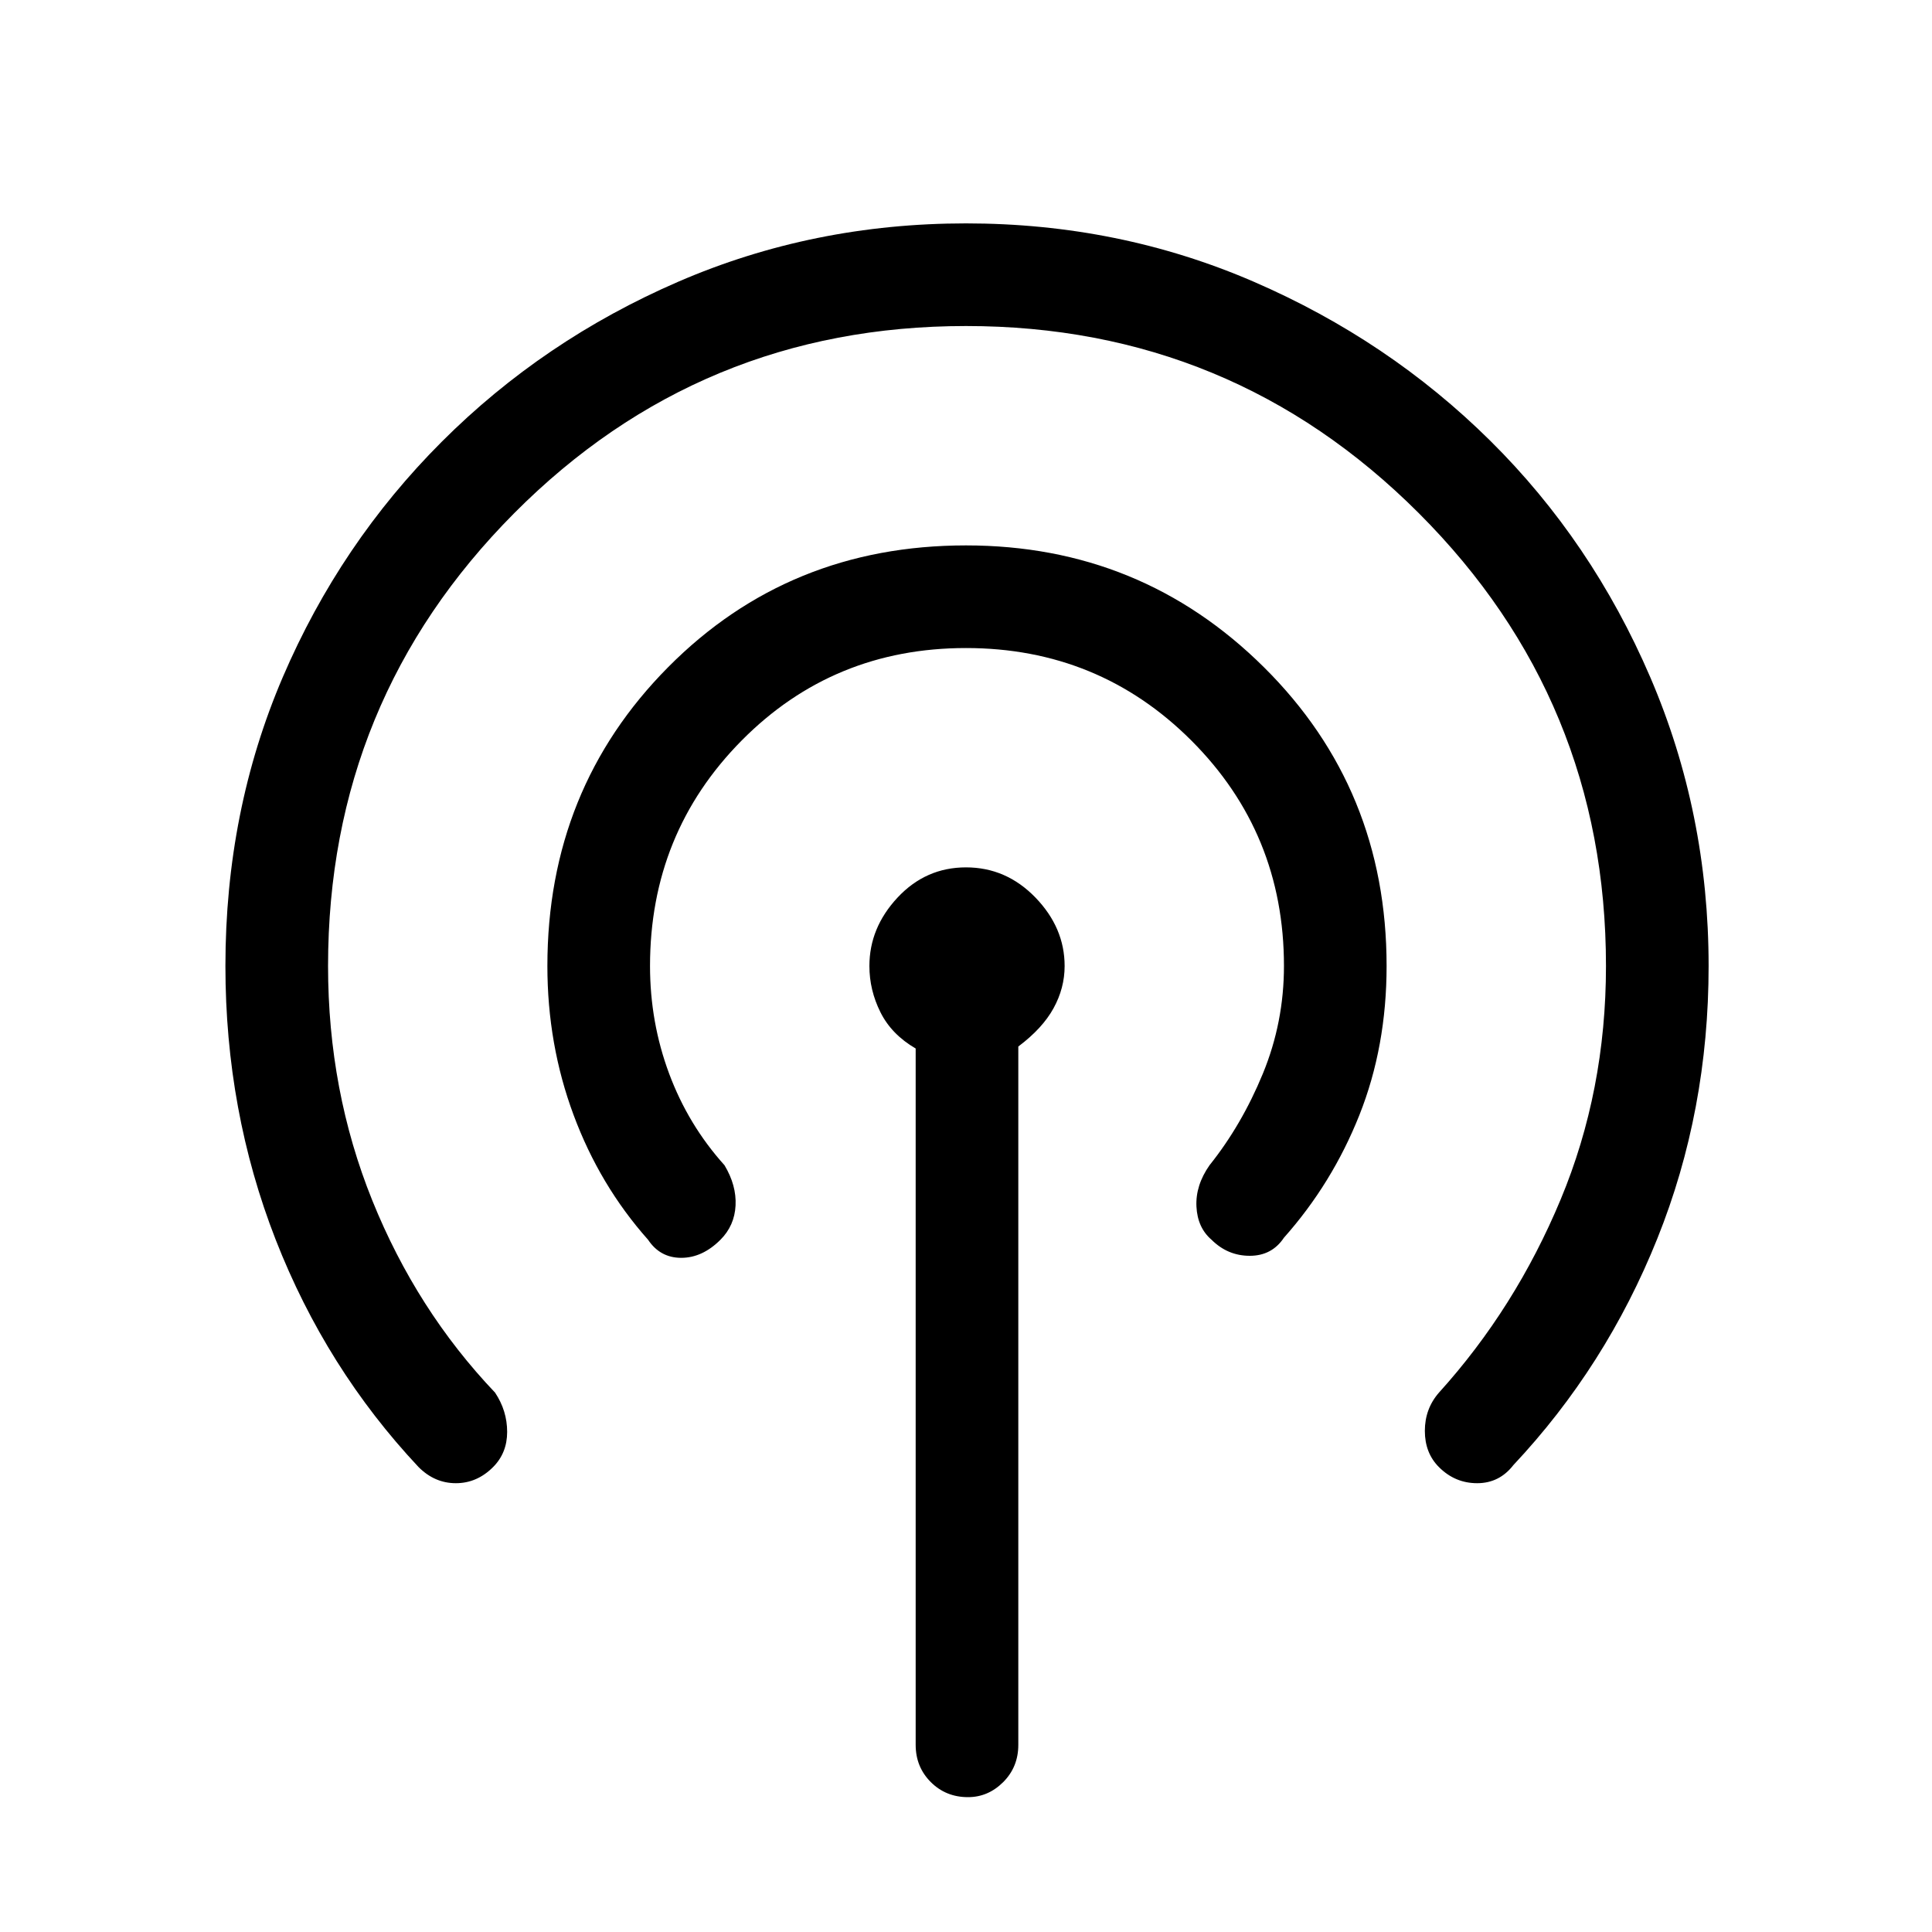 <svg xmlns="http://www.w3.org/2000/svg" height="40" width="40"><path d="M8.667 30.375Q6.75 28.333 5.708 25.667Q4.667 23 4.667 20Q4.667 16.792 5.854 14.021Q7.042 11.25 9.146 9.146Q11.25 7.042 14.042 5.833Q16.833 4.625 20 4.625Q23.167 4.625 25.958 5.833Q28.75 7.042 30.854 9.125Q32.958 11.208 34.167 14.021Q35.375 16.833 35.375 20Q35.375 23 34.312 25.646Q33.25 28.292 31.333 30.333Q31.042 30.708 30.583 30.708Q30.125 30.708 29.792 30.375Q29.5 30.083 29.5 29.625Q29.5 29.167 29.792 28.833Q31.375 27.083 32.312 24.833Q33.25 22.583 33.25 20Q33.25 14.5 29.375 10.625Q25.5 6.75 20 6.75Q14.5 6.75 10.646 10.625Q6.792 14.5 6.792 20Q6.792 22.583 7.708 24.854Q8.625 27.125 10.25 28.833Q10.5 29.208 10.5 29.646Q10.5 30.083 10.208 30.375Q9.875 30.708 9.438 30.708Q9 30.708 8.667 30.375ZM13.417 25.667Q12.417 24.542 11.875 23.083Q11.333 21.625 11.333 20Q11.333 16.333 13.833 13.813Q16.333 11.292 20 11.292Q23.625 11.292 26.167 13.813Q28.708 16.333 28.708 20Q28.708 21.667 28.146 23.083Q27.583 24.5 26.583 25.625Q26.333 26 25.875 26Q25.417 26 25.083 25.667Q24.792 25.417 24.771 24.979Q24.75 24.542 25.042 24.125Q25.708 23.292 26.146 22.229Q26.583 21.167 26.583 20Q26.583 17.25 24.667 15.333Q22.75 13.417 20 13.417Q17.25 13.417 15.354 15.333Q13.458 17.25 13.458 20Q13.458 21.167 13.854 22.229Q14.25 23.292 15 24.125Q15.25 24.542 15.229 24.958Q15.208 25.375 14.917 25.667Q14.542 26.042 14.104 26.042Q13.667 26.042 13.417 25.667ZM20.042 37.208Q19.583 37.208 19.271 36.896Q18.958 36.583 18.958 36.125V21.708Q18.458 21.417 18.229 20.958Q18 20.5 18 20Q18 19.208 18.583 18.583Q19.167 17.958 20 17.958Q20.833 17.958 21.438 18.583Q22.042 19.208 22.042 20Q22.042 20.458 21.812 20.875Q21.583 21.292 21.083 21.667V36.125Q21.083 36.583 20.771 36.896Q20.458 37.208 20.042 37.208Z"/></svg>